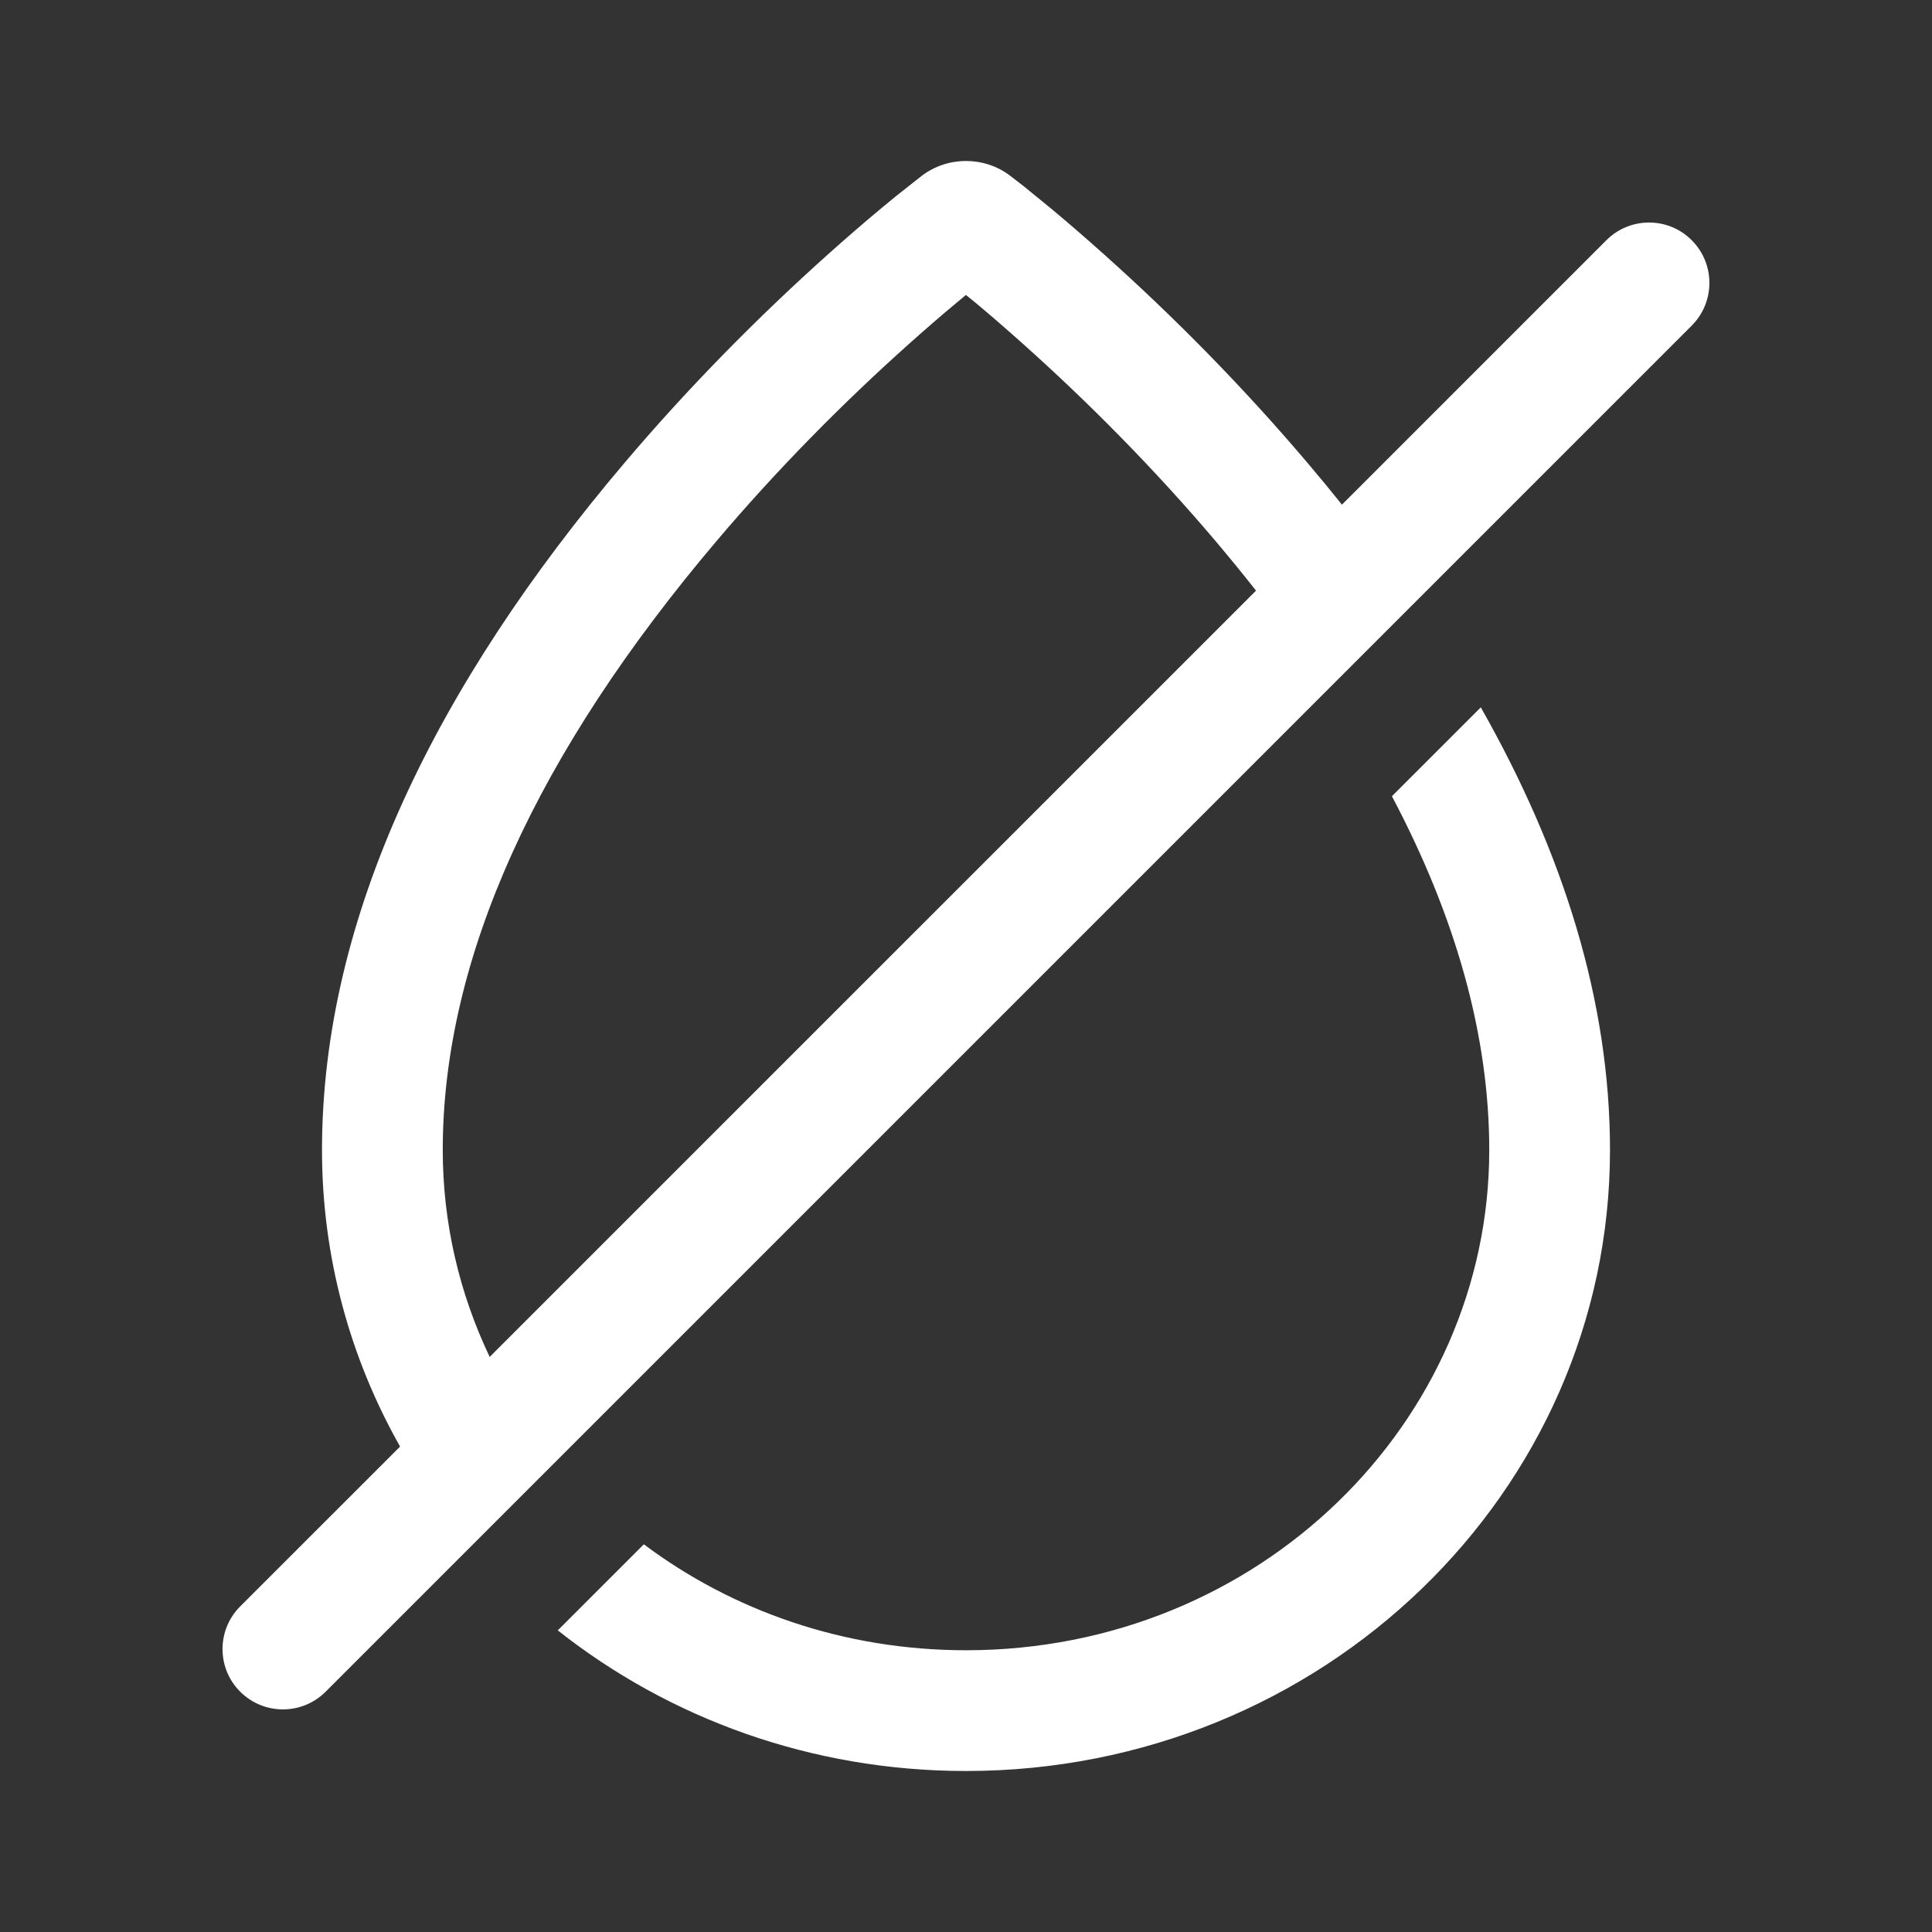 <svg width="24" height="24" viewBox="0 0 24 24" fill="none" xmlns="http://www.w3.org/2000/svg">
<rect x="0" y="0" width="24" height="24" fill="#333333" stroke="none"/>
<path fill-rule="evenodd" clip-rule="evenodd" d="M12.714 2.311L12.547 2.182C12.226 1.939 11.774 1.939 11.453 2.182L11.121 2.444L10.926 2.605C10.726 2.772 10.511 2.958 10.284 3.161C9.423 3.932 8.562 4.801 7.756 5.752C5.416 8.513 4 11.394 4 14.286C4 15.62 4.351 16.875 4.97 17.97L2.984 19.955C2.691 20.248 2.691 20.723 2.984 21.015C3.277 21.308 3.752 21.308 4.045 21.015L21.015 4.045C21.308 3.752 21.308 3.277 21.015 2.984C20.723 2.691 20.248 2.691 19.955 2.984L16.67 6.269C16.532 6.096 16.39 5.924 16.244 5.752C15.438 4.801 14.578 3.932 13.716 3.161C13.489 2.958 13.274 2.772 13.074 2.605L12.714 2.311ZM15.603 7.337C15.441 7.132 15.274 6.927 15.1 6.721C14.343 5.828 13.531 5.008 12.715 4.278C12.504 4.089 12.304 3.916 12.12 3.762L11.999 3.664L11.884 3.76C11.698 3.914 11.498 4.088 11.285 4.278C10.469 5.008 9.657 5.828 8.901 6.721C6.678 9.344 5.5 11.891 5.5 14.286C5.5 15.197 5.708 16.069 6.083 16.856L15.603 7.337Z" fill="white"/>
<path d="M12 22C10.075 22 8.31 21.345 6.929 20.253L7.998 19.184C9.095 20.006 10.479 20.5 12 20.5C15.642 20.5 18.5 17.667 18.5 14.286C18.5 12.869 18.088 11.399 17.291 9.891L18.395 8.787C19.422 10.596 20 12.439 20 14.286C20 18.546 16.418 22 12 22Z" fill="white"/>
</svg>
